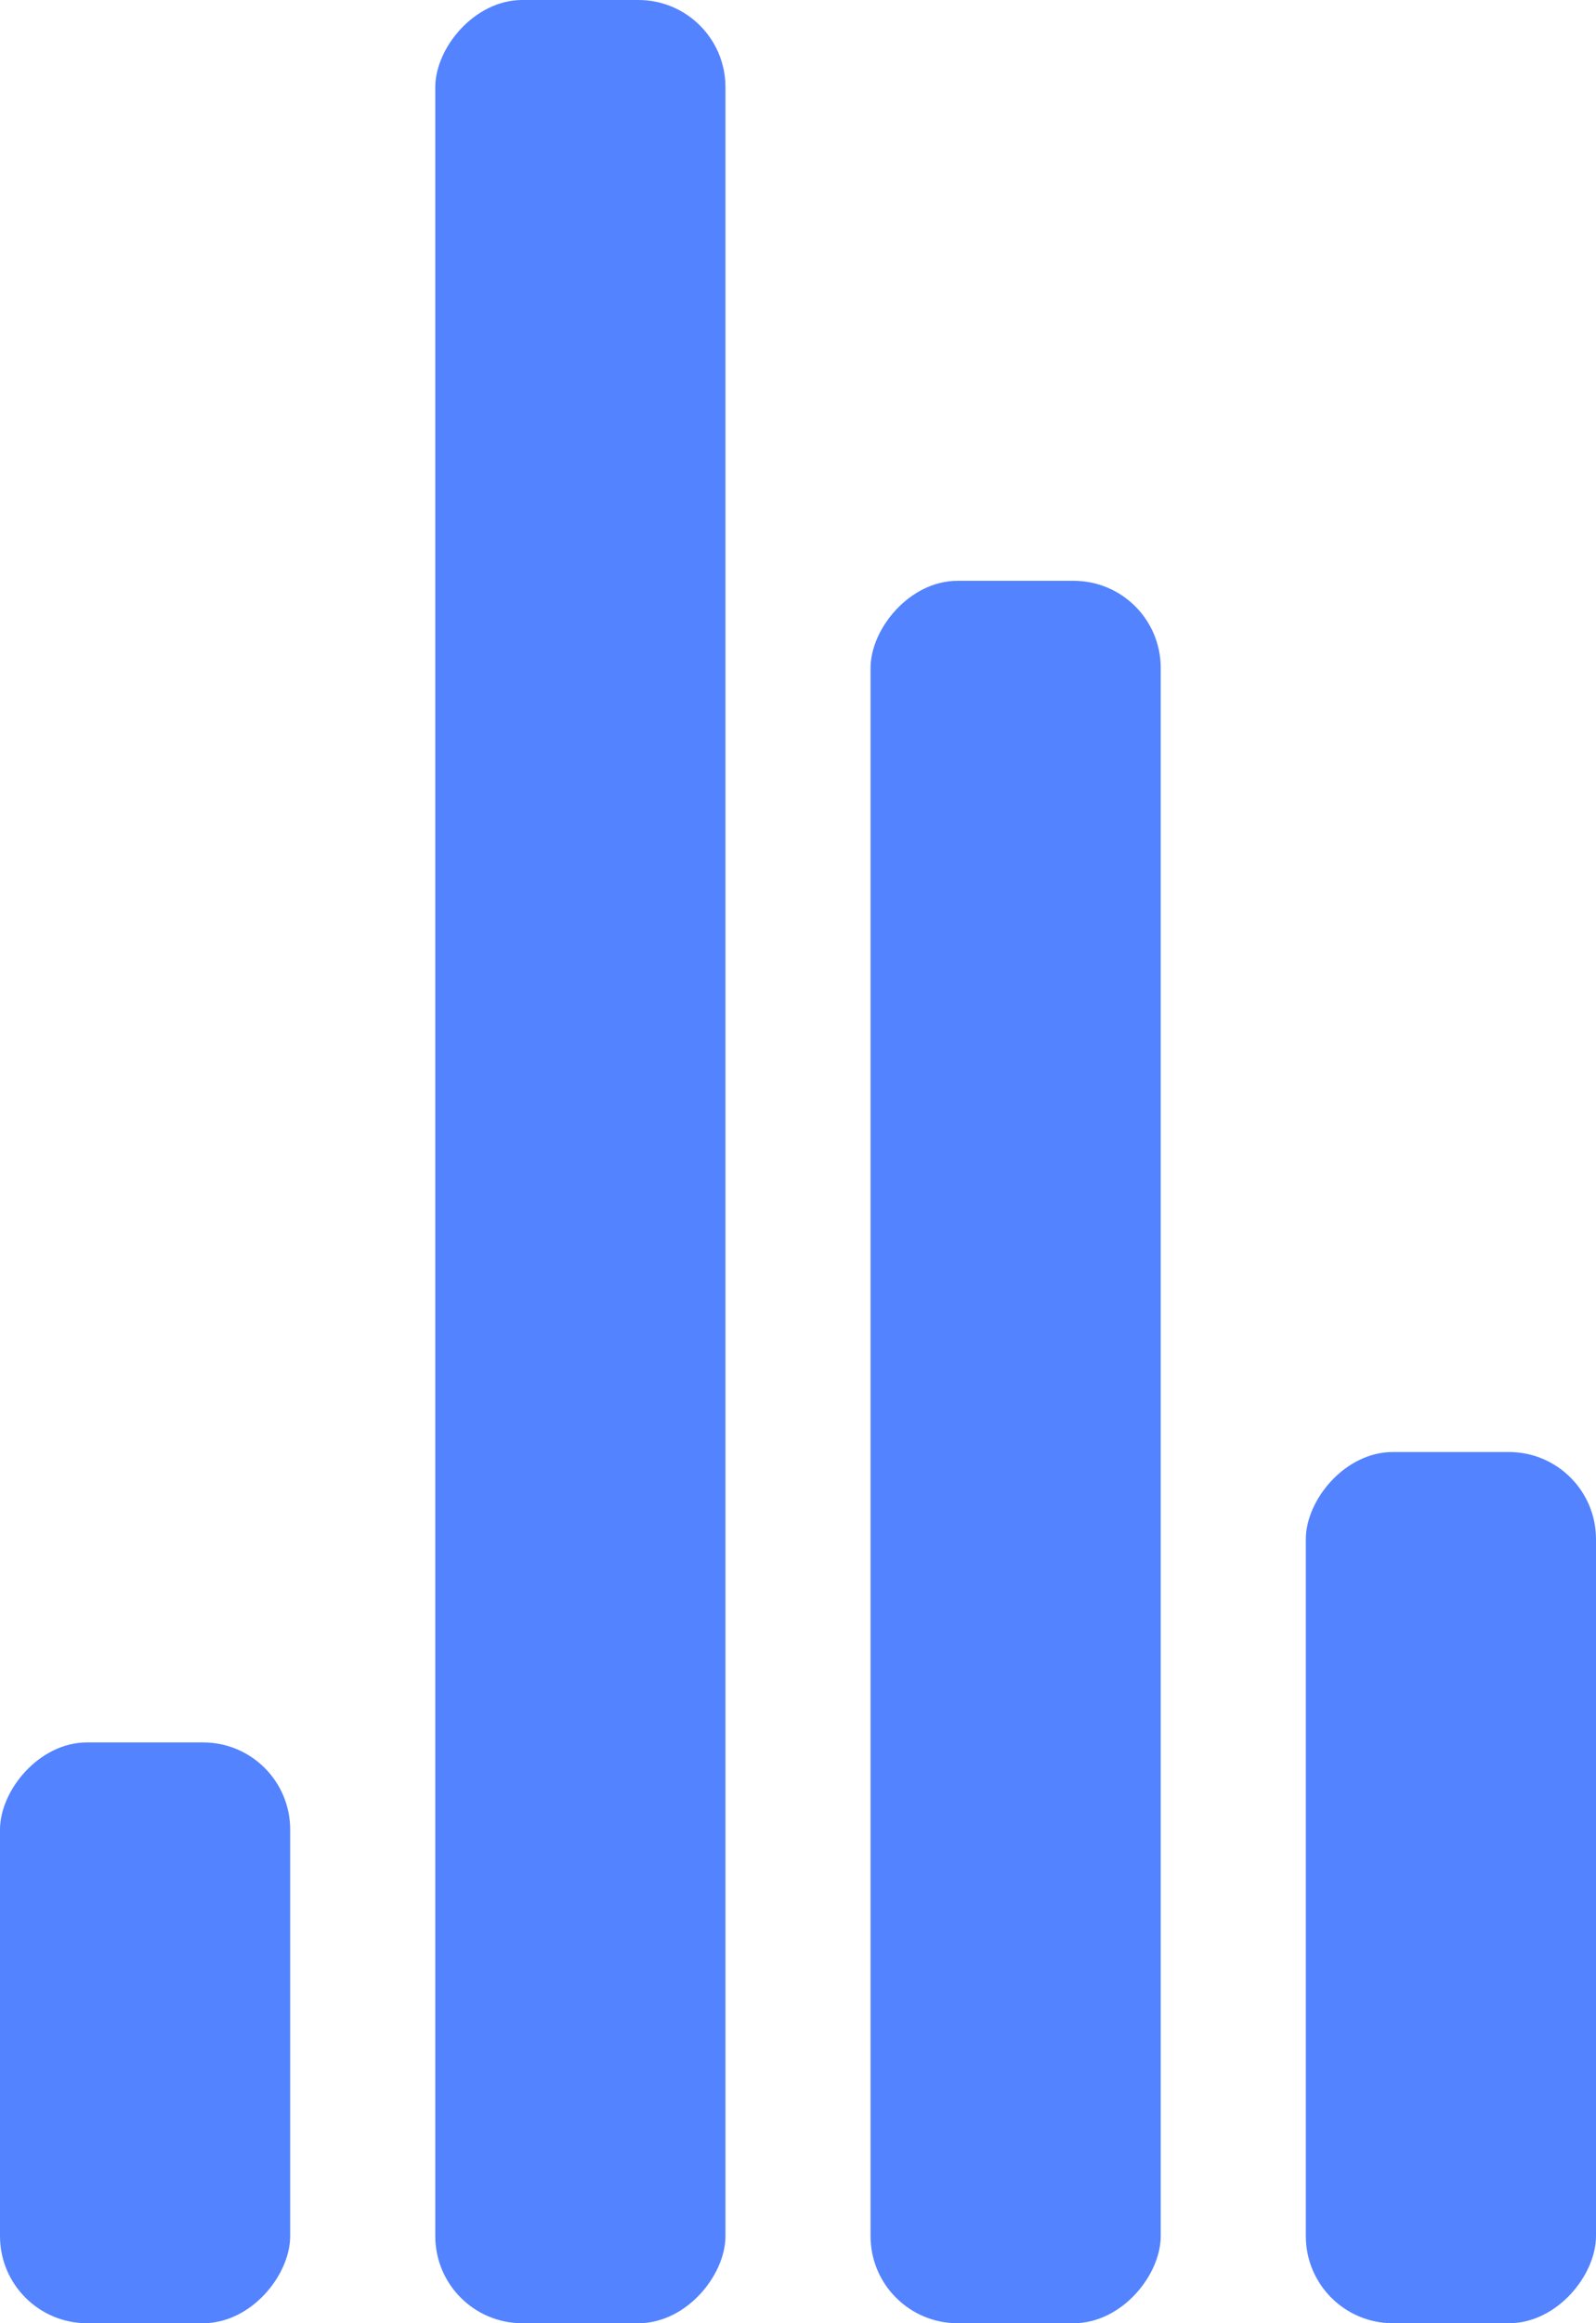 <svg width="55" height="80" viewBox="0 0 55 80" xmlns="http://www.w3.org/2000/svg" fill="#5383ff">
    <g transform="matrix(1 0 0 -1 0 80)">
        <rect width="10" height="20" rx="3">
                <animate attributeName="height" begin="0s" dur="4s"
                values="20;45;55;67;80;75;64;54;32;10;17;33;54;40;20"
                calcMode="linear" repeatCount="indefinite" />
        </rect>
        <rect x="15" width="10" height="80" rx="3">
                <animate attributeName="height" begin="0s" dur="2s"
                values="80;60;50;40;13;23;67"
                calcMode="linear" repeatCount="indefinite" />
        </rect>
        <rect x="30" width="10" height="60" rx="3">
                <animate attributeName="height" begin="0s" dur="3.2s"
                values="60;52;45;33;25;14;60;80;35;31;20;14;36;45"
                calcMode="linear" repeatCount="indefinite" />
        </rect>
        <rect x="45" width="10" height="30" rx="3">
                <animate attributeName="height" begin="0s" dur="6.3s"
                values="30;14;9;25;36;45;25;36;45;65;12;74;63;41;8;65;41;25;36;10;25;47;56;44"
                    calcMode="linear" repeatCount="indefinite" />
        </rect>
        <rect x="60" width="10" height="55" rx="3">
                <animate attributeName="height" begin="0s" dur="2.4s"
                    values="55;67;32;51;24;69;77;45;32;15;6;20;33;49;63"
                    calcMode="linear" repeatCount="indefinite" />
        </rect>
    </g>
</svg>